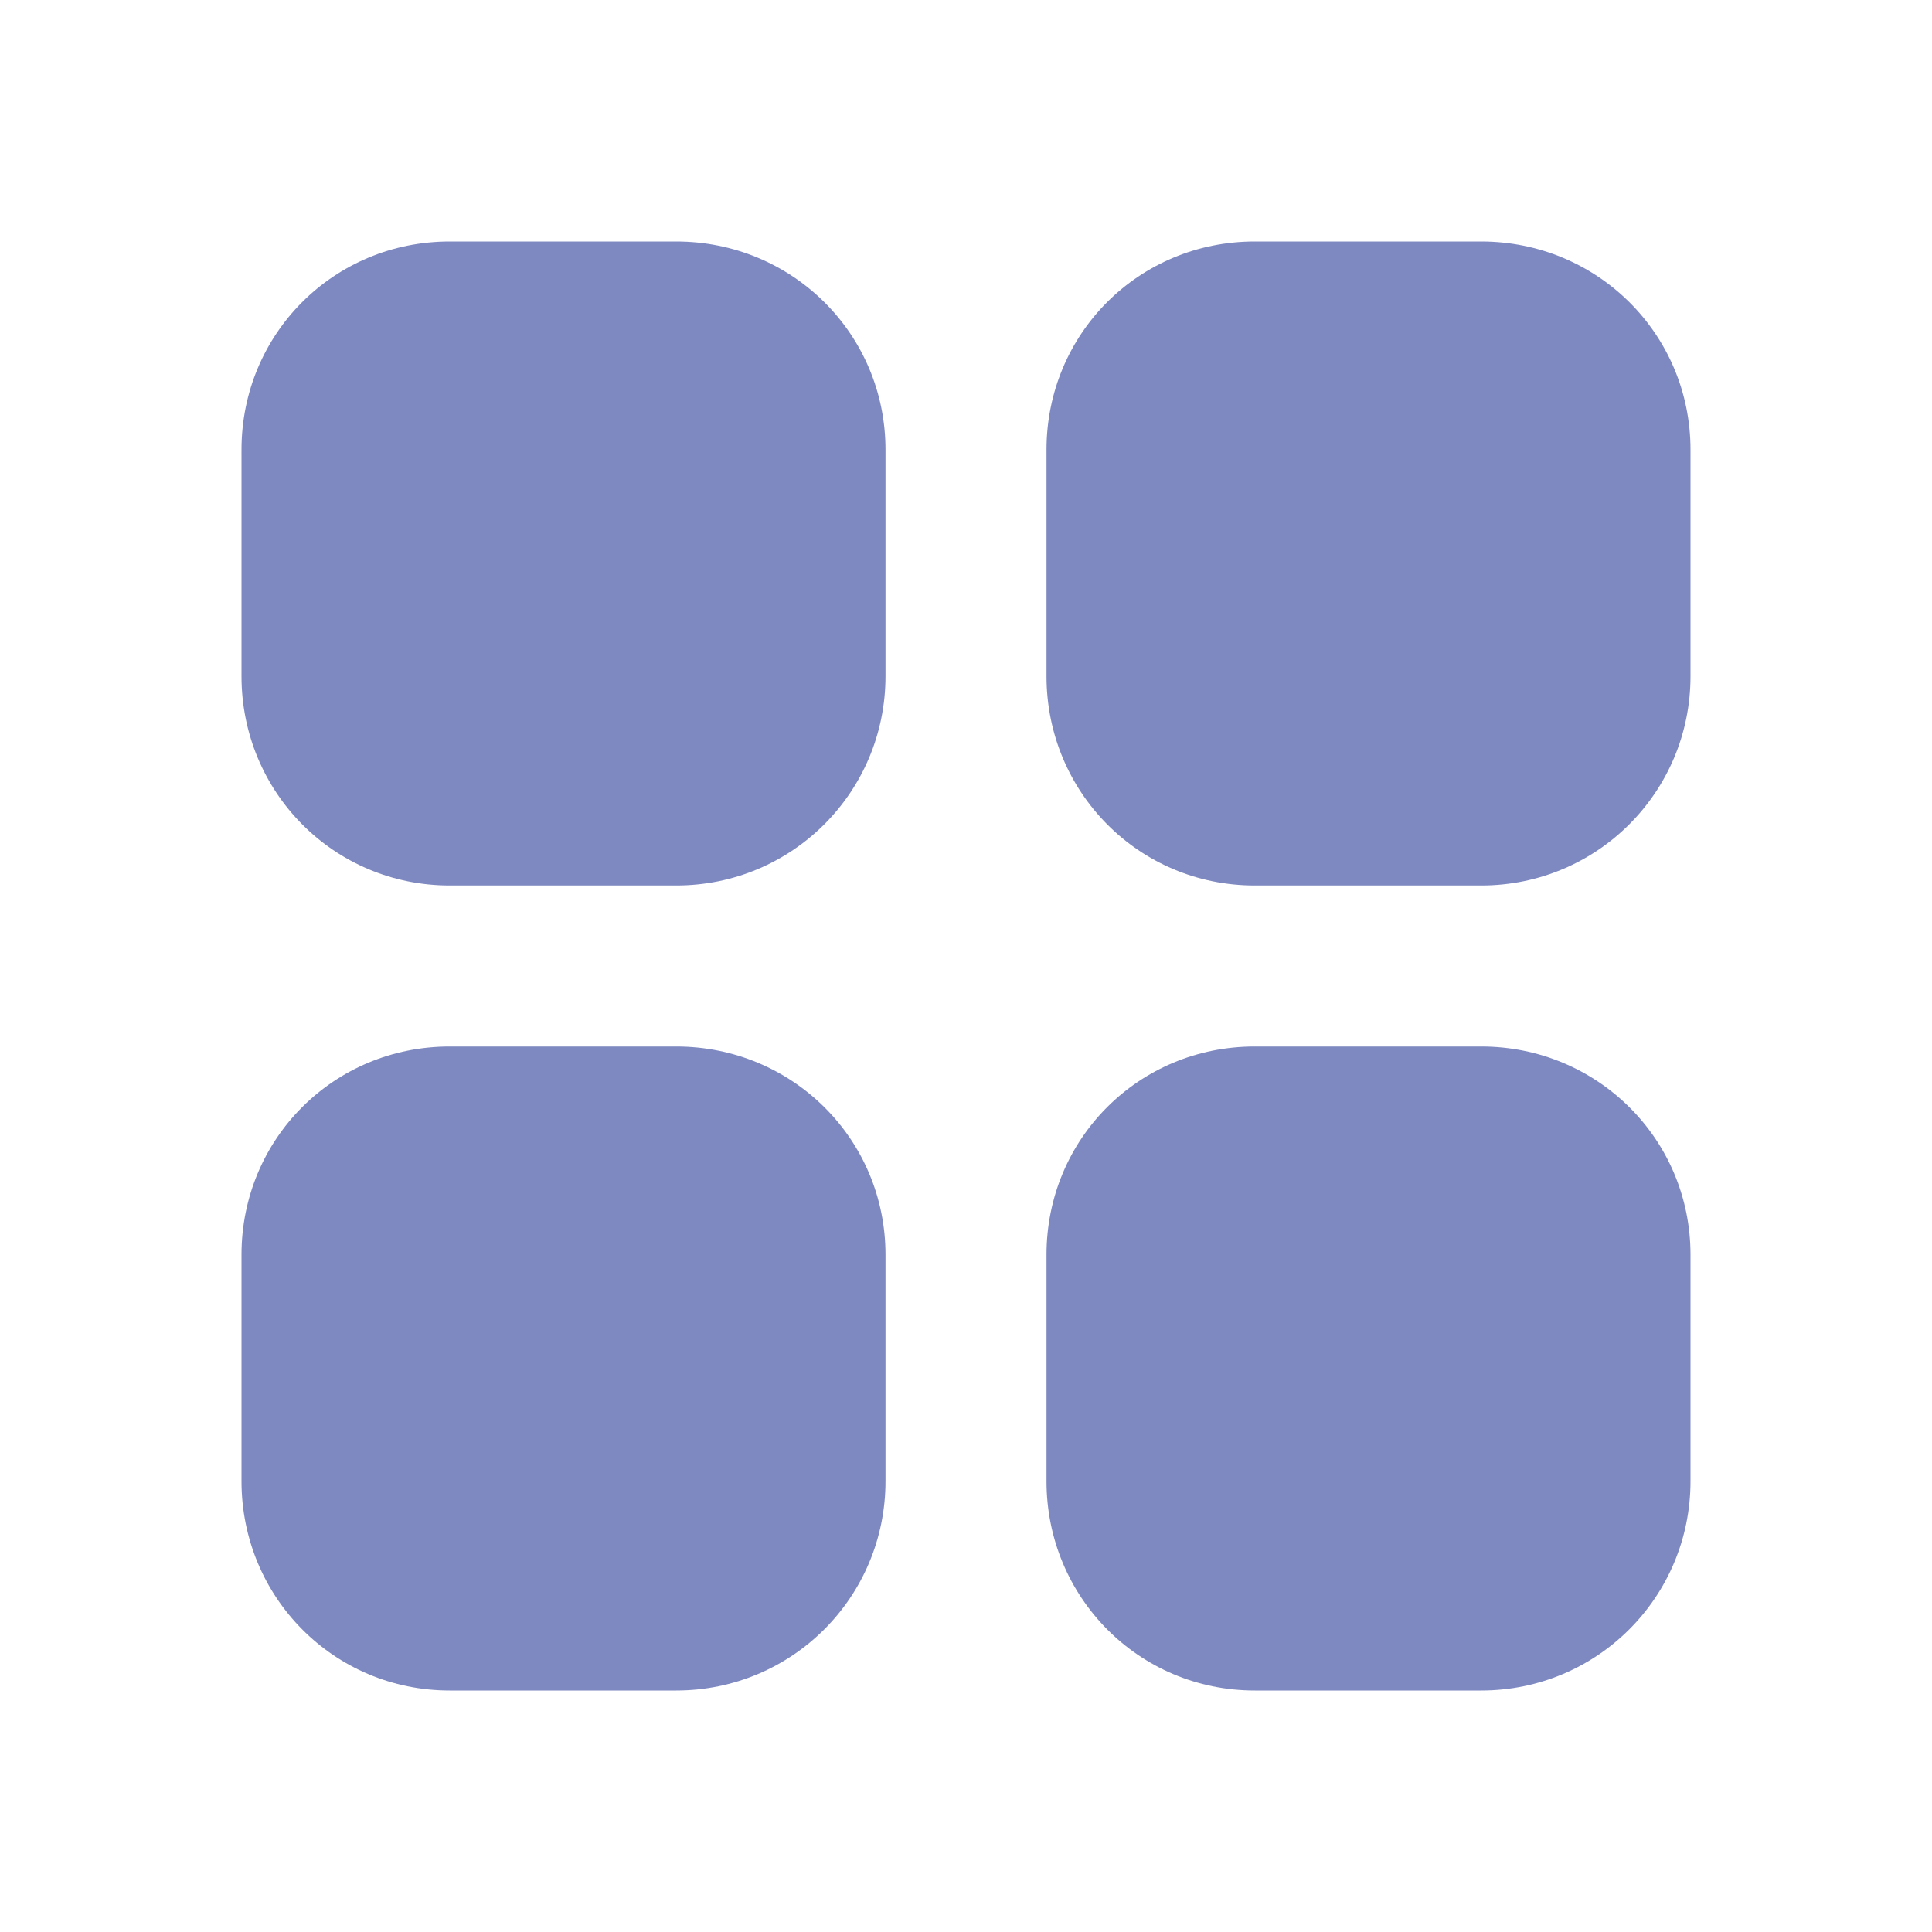 <svg width="18" height="18" viewBox="0 0 18 18" fill="none" xmlns="http://www.w3.org/2000/svg" xmlns:xlink="http://www.w3.org/1999/xlink">
	<defs>
		<clipPath id="clip19_13424">
			<rect id="Frame" rx="-0.5" width="17" height="17" transform="translate(0.5 0.5)" fill="white" fill-opacity="0"/>
		</clipPath>
	</defs>
	<rect id="Frame" rx="-0.5" width="17" height="17" transform="translate(0.5 0.5)" fill="#FFFFFF" fill-opacity="0"/>
	<g clip-path="url(#clip19_13424)">
		<path id="Vector" d="M4.19 2.25L6.3 2.25C7.38 2.25 8.25 3.11 8.25 4.19L8.25 6.3C8.25 7.38 7.38 8.25 6.3 8.25L4.19 8.25C3.11 8.25 2.25 7.38 2.25 6.3L2.25 4.19C2.25 3.11 3.11 2.25 4.19 2.25Z" fill="#7F89C1" fill-opacity="1" fill-rule="evenodd"/>
		<path id="Vector" d="M4.19 9.75L6.3 9.75C7.38 9.75 8.25 10.61 8.25 11.69L8.25 13.8C8.25 14.88 7.38 15.75 6.3 15.75L4.19 15.75C3.11 15.75 2.25 14.88 2.25 13.8L2.25 11.69C2.25 10.61 3.11 9.75 4.19 9.75Z" fill="#7F89C1" fill-opacity="1" fill-rule="evenodd"/>
		<path id="Vector" d="M11.69 2.25L13.8 2.25C14.88 2.25 15.75 3.11 15.75 4.19L15.75 6.3C15.75 7.38 14.88 8.25 13.8 8.25L11.69 8.25C10.61 8.25 9.75 7.38 9.75 6.3L9.75 4.19C9.75 3.11 10.61 2.25 11.69 2.25Z" fill="#7F89C1" fill-opacity="1" fill-rule="evenodd"/>
		<path id="Vector" d="M11.69 9.75L13.8 9.75C14.88 9.75 15.75 10.61 15.75 11.69L15.75 13.8C15.75 14.88 14.88 15.75 13.8 15.75L11.69 15.75C10.61 15.75 9.75 14.88 9.75 13.8L9.75 11.69C9.75 10.61 10.61 9.75 11.69 9.75Z" fill="#7F89C1" fill-opacity="1" fill-rule="evenodd"/>
	</g>
</svg>
